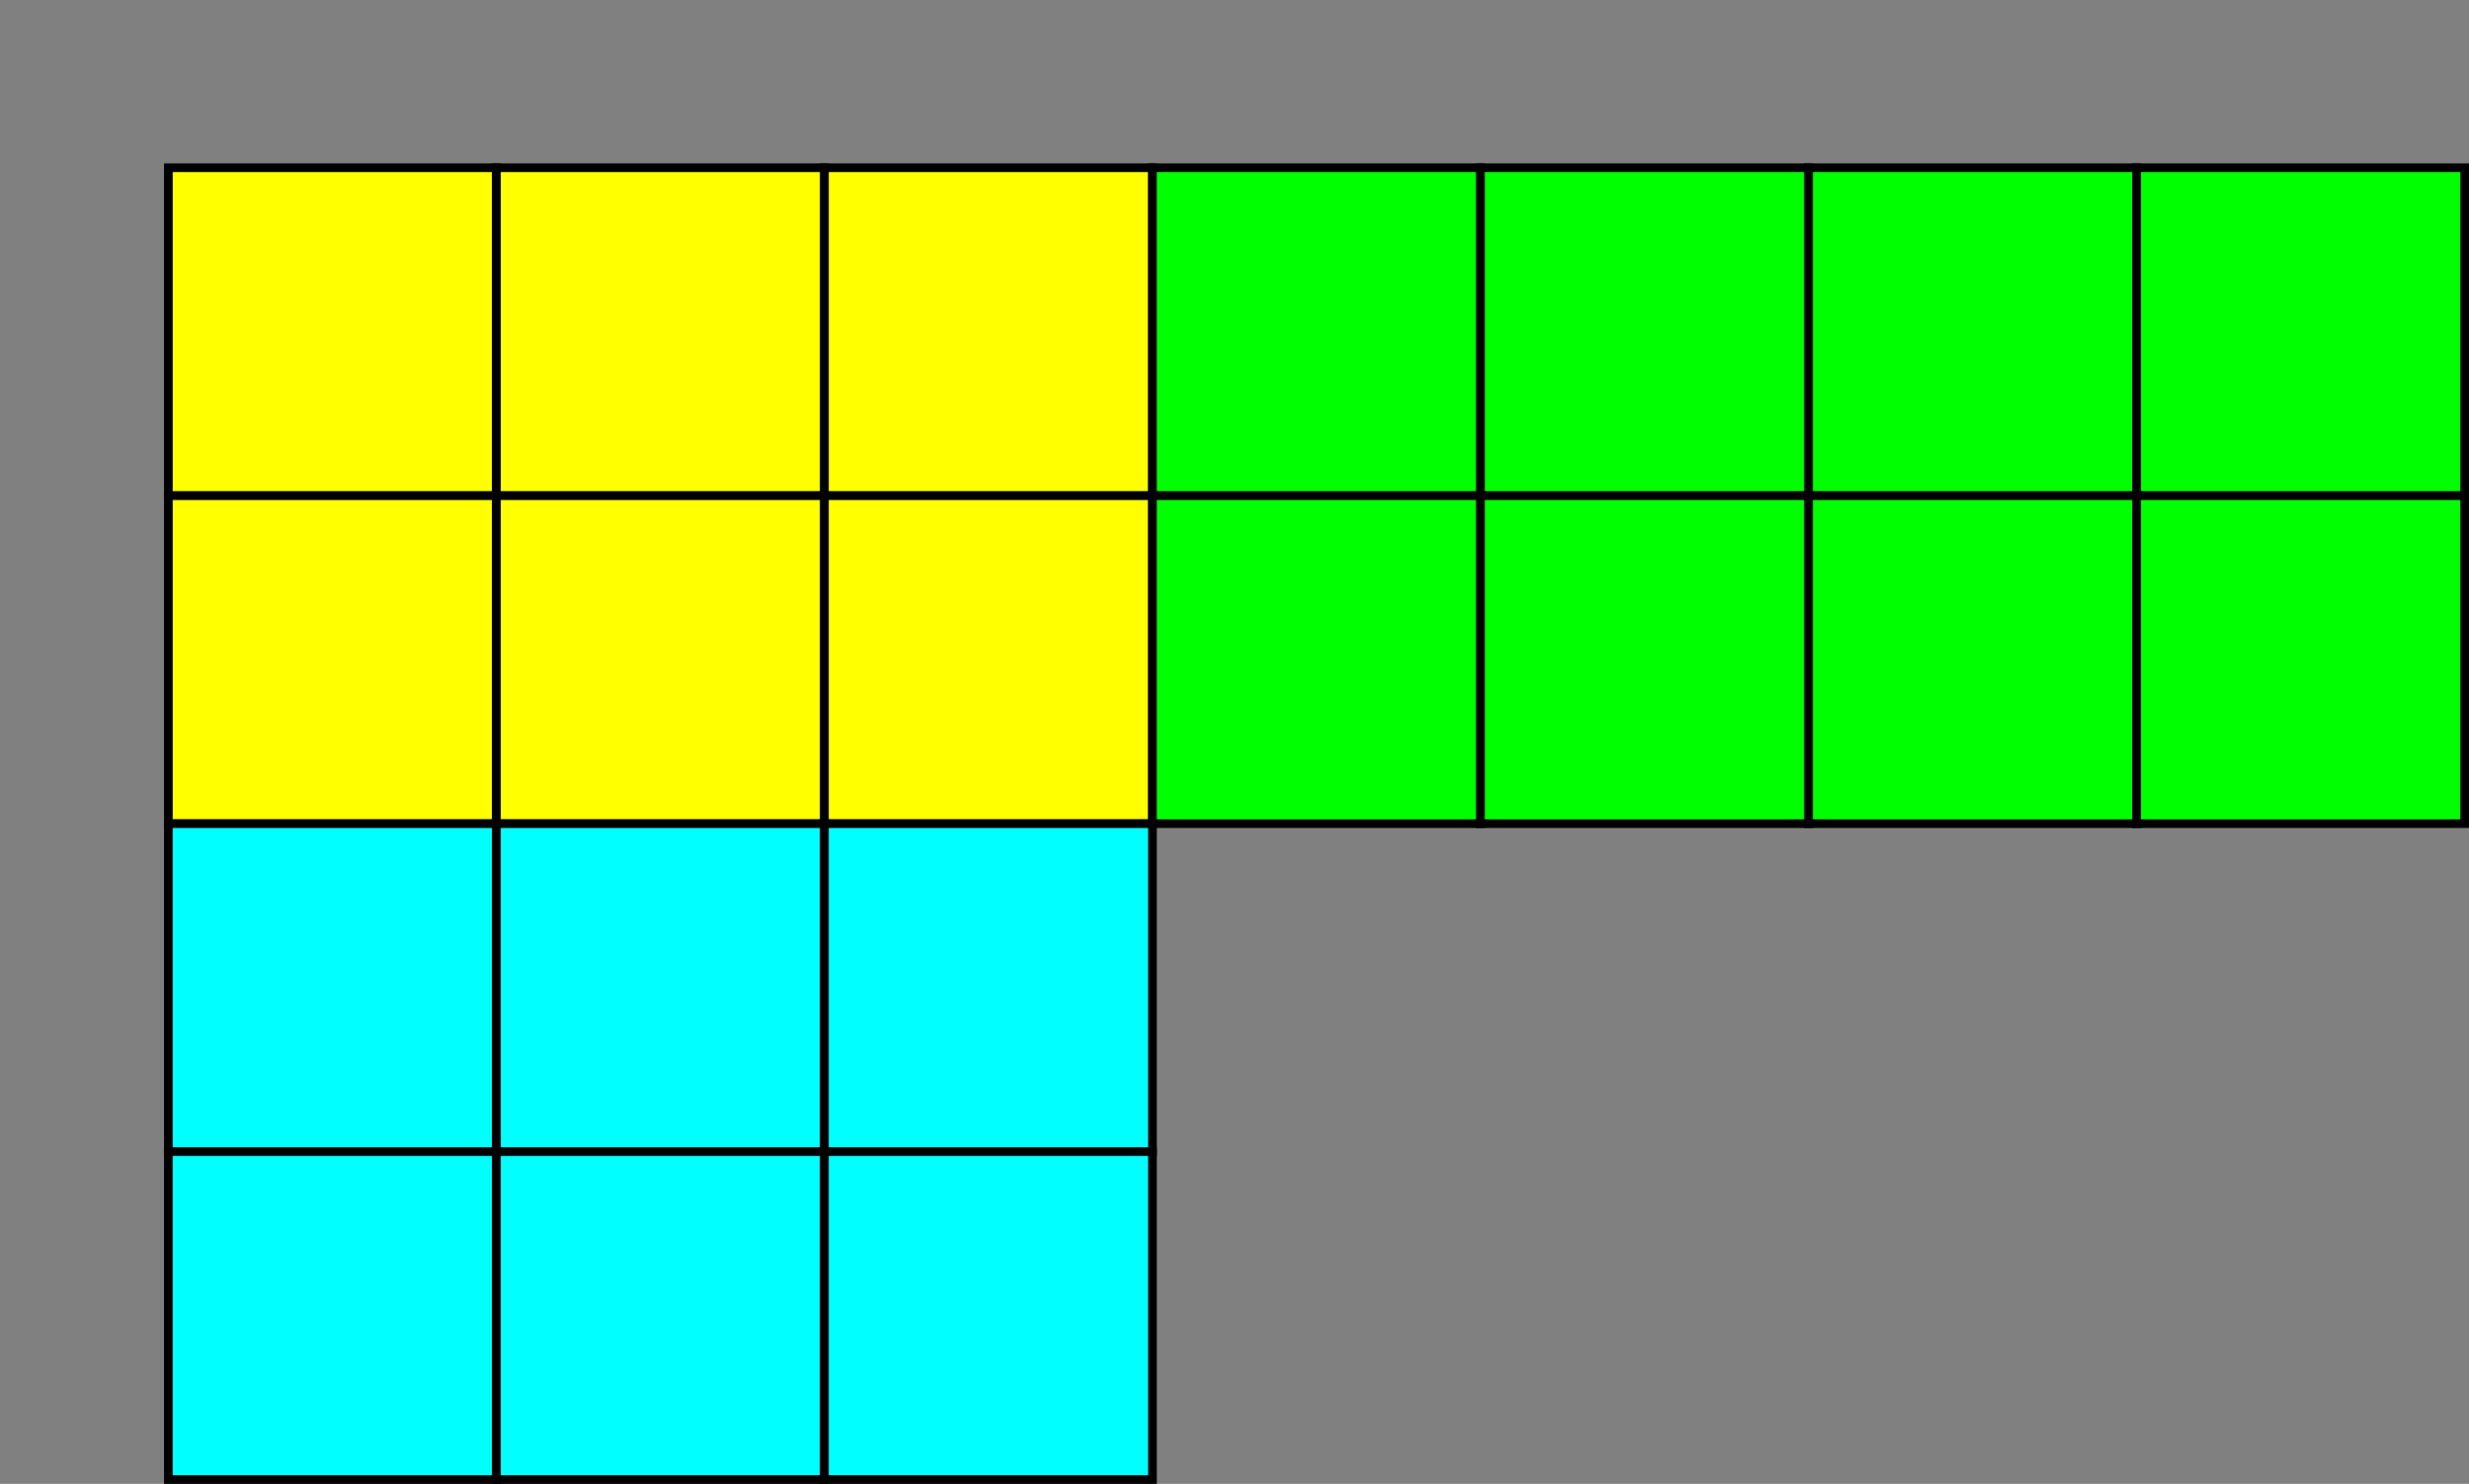 <?xml version="1.0" encoding="UTF-8" standalone="no"?>
<svg
        xmlns:osb="http://www.openswatchbook.org/uri/2009/osb"
        xmlns:dc="http://purl.org/dc/elements/1.1/"
        xmlns:cc="http://creativecommons.org/ns#"
        xmlns:rdf="http://www.w3.org/1999/02/22-rdf-syntax-ns#"
        xmlns="http://www.w3.org/2000/svg"
        xmlns:xlink="http://www.w3.org/1999/xlink"
        xmlns:sodipodi="http://sodipodi.sourceforge.net/DTD/sodipodi-0.dtd"
        xmlns:inkscape="http://www.inkscape.org/namespaces/inkscape"
        sodipodi:docname="gpc.svg"
        inkscape:version="1.0 (4035a4f, 2020-05-01)"
        id="svg8"
        version="1.1"
        viewBox="0 0 150.529 90.492"
        height="90.492mm"
        width="150.529mm">
  <rect x="0" y="0" width="150.529" height="90.492" fill="#808080" stroke="none"/>
  <defs
     id="defs2">
    <marker
       inkscape:isstock="true"
       style="overflow:visible"
       id="Arrow1Sstart"
       refX="0.0"
       refY="0.0"
       orient="auto"
       inkscape:stockid="Arrow1Sstart">
      <path
         transform="scale(0.2) translate(6,0)"
         style="fill-rule:evenodd;stroke:#ff0000;stroke-width:1pt;stroke-opacity:1;fill:#ff0000;fill-opacity:1"
         d="M 0.0,0.0 L 5.0,-5.0 L -12.5,0.0 L 5.0,5.0 L 0.0,0.0 z "
         id="path1864" />
    </marker>
    <marker
       inkscape:isstock="true"
       style="overflow:visible;"
       id="Arrow1Send"
       refX="0.0"
       refY="0.0"
       orient="auto"
       inkscape:stockid="Arrow1Send">
      <path
         transform="scale(0.2) rotate(180) translate(6,0)"
         style="fill-rule:evenodd;stroke:#ff0000;stroke-width:1pt;stroke-opacity:1;fill:#ff0000;fill-opacity:1"
         d="M 0.0,0.0 L 5.0,-5.0 L -12.5,0.0 L 5.0,5.0 L 0.0,0.0 z "
         id="path1867" />
    </marker>
    <marker
       inkscape:isstock="true"
       style="overflow:visible;"
       id="Arrow2Mend"
       refX="0.0"
       refY="0.0"
       orient="auto"
       inkscape:stockid="Arrow2Mend">
      <path
         transform="scale(0.6) rotate(180) translate(0,0)"
         d="M 8.719,4.034 L -2.207,0.016 L 8.719,-4.002 C 6.973,-1.63 6.983,1.616 8.719,4.034 z "
         style="fill-rule:evenodd;stroke-width:0.625;stroke-linejoin:round;stroke:#ff0000;stroke-opacity:1;fill:#ff0000;fill-opacity:1"
         id="path1879" />
    </marker>
    <marker
       inkscape:isstock="true"
       style="overflow:visible"
       id="Arrow1Mstart"
       refX="0.0"
       refY="0.0"
       orient="auto"
       inkscape:stockid="Arrow1Mstart">
      <path
         transform="scale(0.4) translate(10,0)"
         style="fill-rule:evenodd;stroke:#ff0000;stroke-width:1pt;stroke-opacity:1;fill:#ff0000;fill-opacity:1"
         d="M 0.0,0.0 L 5.0,-5.0 L -12.5,0.0 L 5.0,5.0 L 0.0,0.0 z "
         id="path1858" />
    </marker>
    <marker
       inkscape:isstock="true"
       style="overflow:visible"
       id="Arrow2Lstart"
       refX="0.0"
       refY="0.0"
       orient="auto"
       inkscape:stockid="Arrow2Lstart">
      <path
         transform="scale(1.1) translate(1,0)"
         d="M 8.719,4.034 L -2.207,0.016 L 8.719,-4.002 C 6.973,-1.63 6.983,1.616 8.719,4.034 z "
         style="fill-rule:evenodd;stroke-width:0.625;stroke-linejoin:round;stroke:#ff0000;stroke-opacity:1;fill:#ff0000;fill-opacity:1"
         id="path1870" />
    </marker>
    <linearGradient
       osb:paint="solid"
       id="linearGradient887">
      <stop
         id="stop885"
         offset="0"
         style="stop-color:#000000;stop-opacity:1;" />
    </linearGradient>
    <linearGradient
       gradientUnits="userSpaceOnUse"
       y2="36.539"
       x2="41.875"
       y1="36.539"
       x1="21.875"
       id="linearGradient889"
       xlink:href="#linearGradient887"
       inkscape:collect="always" />
    <linearGradient
       gradientTransform="translate(20)"
       inkscape:collect="always"
       xlink:href="#linearGradient887"
       id="linearGradient889-0"
       x1="21.875"
       y1="36.539"
       x2="41.875"
       y2="36.539"
       gradientUnits="userSpaceOnUse" />
    <linearGradient
       gradientTransform="translate(1.8754883e-6,20)"
       inkscape:collect="always"
       xlink:href="#linearGradient887"
       id="linearGradient889-7"
       x1="21.875"
       y1="36.539"
       x2="41.875"
       y2="36.539"
       gradientUnits="userSpaceOnUse" />
    <linearGradient
       gradientTransform="translate(20,20)"
       inkscape:collect="always"
       xlink:href="#linearGradient887"
       id="linearGradient889-09"
       x1="21.875"
       y1="36.539"
       x2="41.875"
       y2="36.539"
       gradientUnits="userSpaceOnUse" />
    <linearGradient
       gradientTransform="translate(40)"
       inkscape:collect="always"
       xlink:href="#linearGradient887"
       id="linearGradient889-2"
       x1="21.875"
       y1="36.539"
       x2="41.875"
       y2="36.539"
       gradientUnits="userSpaceOnUse" />
    <linearGradient
       gradientTransform="translate(40,20)"
       inkscape:collect="always"
       xlink:href="#linearGradient887"
       id="linearGradient889-9"
       x1="21.875"
       y1="36.539"
       x2="41.875"
       y2="36.539"
       gradientUnits="userSpaceOnUse" />
    <linearGradient
       gradientTransform="translate(60)"
       inkscape:collect="always"
       xlink:href="#linearGradient887"
       id="linearGradient889-90"
       x1="21.875"
       y1="36.539"
       x2="41.875"
       y2="36.539"
       gradientUnits="userSpaceOnUse" />
    <linearGradient
       gradientUnits="userSpaceOnUse"
       y2="36.539"
       x2="41.875"
       y1="36.539"
       x1="21.875"
       id="linearGradient889-90-4"
       xlink:href="#linearGradient887"
       inkscape:collect="always"
       gradientTransform="translate(80)" />
    <linearGradient
       gradientUnits="userSpaceOnUse"
       y2="36.539"
       x2="41.875"
       y1="36.539"
       x1="21.875"
       id="linearGradient889-90-6"
       xlink:href="#linearGradient887"
       inkscape:collect="always"
       gradientTransform="translate(100)" />
    <linearGradient
       gradientUnits="userSpaceOnUse"
       y2="36.539"
       x2="41.875"
       y1="36.539"
       x1="21.875"
       id="linearGradient889-90-43"
       xlink:href="#linearGradient887"
       inkscape:collect="always"
       gradientTransform="translate(120)" />
    <linearGradient
       gradientTransform="translate(120,20)"
       inkscape:collect="always"
       xlink:href="#linearGradient887"
       id="linearGradient889-90-43-0"
       x1="21.875"
       y1="36.539"
       x2="41.875"
       y2="36.539"
       gradientUnits="userSpaceOnUse" />
    <linearGradient
       gradientTransform="translate(100,20)"
       inkscape:collect="always"
       xlink:href="#linearGradient887"
       id="linearGradient889-90-6-3"
       x1="21.875"
       y1="36.539"
       x2="41.875"
       y2="36.539"
       gradientUnits="userSpaceOnUse" />
    <linearGradient
       gradientTransform="translate(80,20)"
       inkscape:collect="always"
       xlink:href="#linearGradient887"
       id="linearGradient889-90-4-7"
       x1="21.875"
       y1="36.539"
       x2="41.875"
       y2="36.539"
       gradientUnits="userSpaceOnUse" />
    <linearGradient
       gradientUnits="userSpaceOnUse"
       y2="36.539"
       x2="41.875"
       y1="36.539"
       x1="21.875"
       id="linearGradient889-90-5"
       xlink:href="#linearGradient887"
       inkscape:collect="always"
       gradientTransform="translate(60,20)" />
    <linearGradient
       gradientTransform="translate(-2.9312207e-6,40)"
       inkscape:collect="always"
       xlink:href="#linearGradient887"
       id="linearGradient889-90-43-5"
       x1="21.875"
       y1="36.539"
       x2="41.875"
       y2="36.539"
       gradientUnits="userSpaceOnUse" />
    <linearGradient
       gradientUnits="userSpaceOnUse"
       y2="36.539"
       x2="41.875"
       y1="36.539"
       x1="21.875"
       id="linearGradient889-90-43-0-5"
       xlink:href="#linearGradient887"
       inkscape:collect="always"
       gradientTransform="translate(-2.9312207e-6,60)" />
    <linearGradient
       gradientTransform="translate(20,40)"
       inkscape:collect="always"
       xlink:href="#linearGradient887"
       id="linearGradient889-90-43-4"
       x1="21.875"
       y1="36.539"
       x2="41.875"
       y2="36.539"
       gradientUnits="userSpaceOnUse" />
    <linearGradient
       gradientUnits="userSpaceOnUse"
       y2="36.539"
       x2="41.875"
       y1="36.539"
       x1="21.875"
       id="linearGradient889-90-43-0-55"
       xlink:href="#linearGradient887"
       inkscape:collect="always"
       gradientTransform="translate(20,60)" />
    <linearGradient
       gradientTransform="translate(40,40)"
       inkscape:collect="always"
       xlink:href="#linearGradient887"
       id="linearGradient889-90-43-2"
       x1="21.875"
       y1="36.539"
       x2="41.875"
       y2="36.539"
       gradientUnits="userSpaceOnUse" />
    <linearGradient
       gradientUnits="userSpaceOnUse"
       y2="36.539"
       x2="41.875"
       y1="36.539"
       x1="21.875"
       id="linearGradient889-90-43-0-9"
       xlink:href="#linearGradient887"
       inkscape:collect="always"
       gradientTransform="translate(40,60)" />
  </defs>
  <sodipodi:namedview
     fit-margin-bottom="0"
     fit-margin-right="0"
     fit-margin-left="10"
     fit-margin-top="0"
     inkscape:window-maximized="0"
     inkscape:window-y="34"
     inkscape:window-x="3795"
     inkscape:window-height="1283"
     inkscape:window-width="2097"
     showgrid="false"
     inkscape:document-rotation="0"
     inkscape:current-layer="layer1"
     inkscape:document-units="mm"
     inkscape:cy="266.79104"
     inkscape:cx="449.46949"
     inkscape:zoom="1.4154446"
     inkscape:pageshadow="2"
     inkscape:pageopacity="0.0"
     borderopacity="1.0"
     bordercolor="#666666"
     pagecolor="#ffffff"
     id="base" />
  <g
     transform="translate(-11.61,-16.311)"
     id="layer1"
     inkscape:groupmode="layer"
     inkscape:label="Layer 1">
    <rect
       y="26.539"
       x="21.875"
       height="20"
       width="20"
       id="rect10"
       style="fill:#ffff00;fill-rule:evenodd;stroke:url(#linearGradient889);stroke-width:0.529" />
    <rect
       style="fill:#ffff00;fill-rule:evenodd;stroke:url(#linearGradient889-0);stroke-width:0.529"
       id="rect10-8"
       width="20"
       height="20"
       x="41.875"
       y="26.539" />
    <rect
       style="fill:#ffff00;fill-rule:evenodd;stroke:url(#linearGradient889-7);stroke-width:0.529"
       id="rect10-0"
       width="20"
       height="20"
       x="21.875"
       y="46.539" />
    <rect
       style="fill:#ffff00;fill-rule:evenodd;stroke:url(#linearGradient889-09);stroke-width:0.529"
       id="rect10-6"
       width="20"
       height="20"
       x="41.874"
       y="46.539" />
    <rect
       style="fill:#ffff00;fill-rule:evenodd;stroke:url(#linearGradient889-2);stroke-width:0.529"
       id="rect10-5"
       width="20"
       height="20"
       x="61.875"
       y="26.539" />
    <rect
       style="fill:#ffff00;fill-rule:evenodd;stroke:url(#linearGradient889-9);stroke-width:0.529"
       id="rect10-3"
       width="20"
       height="20"
       x="61.874"
       y="46.539" />
    <rect
       style="fill:#00ff00;fill-rule:evenodd;stroke:url(#linearGradient889-90);stroke-width:0.529"
       id="rect10-63"
       width="20"
       height="20"
       x="81.875"
       y="26.539" />
    <rect
       y="26.539"
       x="101.874"
       height="20"
       width="20"
       id="rect10-63-4"
       style="fill:#00ff00;fill-rule:evenodd;stroke:url(#linearGradient889-90-4);stroke-width:0.529" />
    <rect
       y="26.539"
       x="121.874"
       height="20"
       width="20"
       id="rect10-63-6"
       style="fill:#00ff00;fill-rule:evenodd;stroke:url(#linearGradient889-90-6);stroke-width:0.529" />
    <rect
       y="26.539"
       x="141.875"
       height="20"
       width="20"
       id="rect10-63-40"
       style="fill:#00ff00;fill-rule:evenodd;stroke:url(#linearGradient889-90-43);stroke-width:0.529" />
    <rect
       y="46.539"
       x="81.875"
       height="20"
       width="20"
       id="rect10-63-7"
       style="fill:#00ff00;fill-rule:evenodd;stroke:url(#linearGradient889-90-5);stroke-width:0.529" />
    <rect
       style="fill:#00ff00;fill-rule:evenodd;stroke:url(#linearGradient889-90-4-7);stroke-width:0.529"
       id="rect10-63-4-2"
       width="20"
       height="20"
       x="101.874"
       y="46.539" />
    <rect
       style="fill:#00ff00;fill-rule:evenodd;stroke:url(#linearGradient889-90-6-3);stroke-width:0.529"
       id="rect10-63-6-9"
       width="20"
       height="20"
       x="121.874"
       y="46.539" />
    <rect
       style="fill:#00ff00;fill-rule:evenodd;stroke:url(#linearGradient889-90-43-0);stroke-width:0.529"
       id="rect10-63-40-7"
       width="20"
       height="20"
       x="141.875"
       y="46.539" />
    <rect
       style="fill:#00ffff;fill-rule:evenodd;stroke:url(#linearGradient889-90-43-5);stroke-width:0.529"
       id="rect10-63-40-3"
       width="20"
       height="20"
       x="21.875"
       y="66.539" />
    <rect
       y="86.539"
       x="21.875"
       height="20"
       width="20"
       id="rect10-63-40-7-0"
       style="fill:#00ffff;fill-rule:evenodd;stroke:url(#linearGradient889-90-43-0-5);stroke-width:0.529" />
    <rect
       style="fill:#00ffff;fill-rule:evenodd;stroke:url(#linearGradient889-90-43-4);stroke-width:0.529"
       id="rect10-63-40-5"
       width="20"
       height="20"
       x="41.874"
       y="66.539" />
    <rect
       y="86.539"
       x="41.874"
       height="20"
       width="20"
       id="rect10-63-40-7-4"
       style="fill:#00ffff;fill-rule:evenodd;stroke:url(#linearGradient889-90-43-0-55);stroke-width:0.529" />
    <rect
       style="fill:#00ffff;fill-rule:evenodd;stroke:url(#linearGradient889-90-43-2);stroke-width:0.529"
       id="rect10-63-40-2"
       width="20"
       height="20"
       x="61.874"
       y="66.539" />
    <rect
       y="86.539"
       x="61.874"
       height="20"
       width="20"
       id="rect10-63-40-7-45"
       style="fill:#00ffff;fill-rule:evenodd;stroke:url(#linearGradient889-90-43-0-9);stroke-width:0.529" />
  </g>
</svg>
